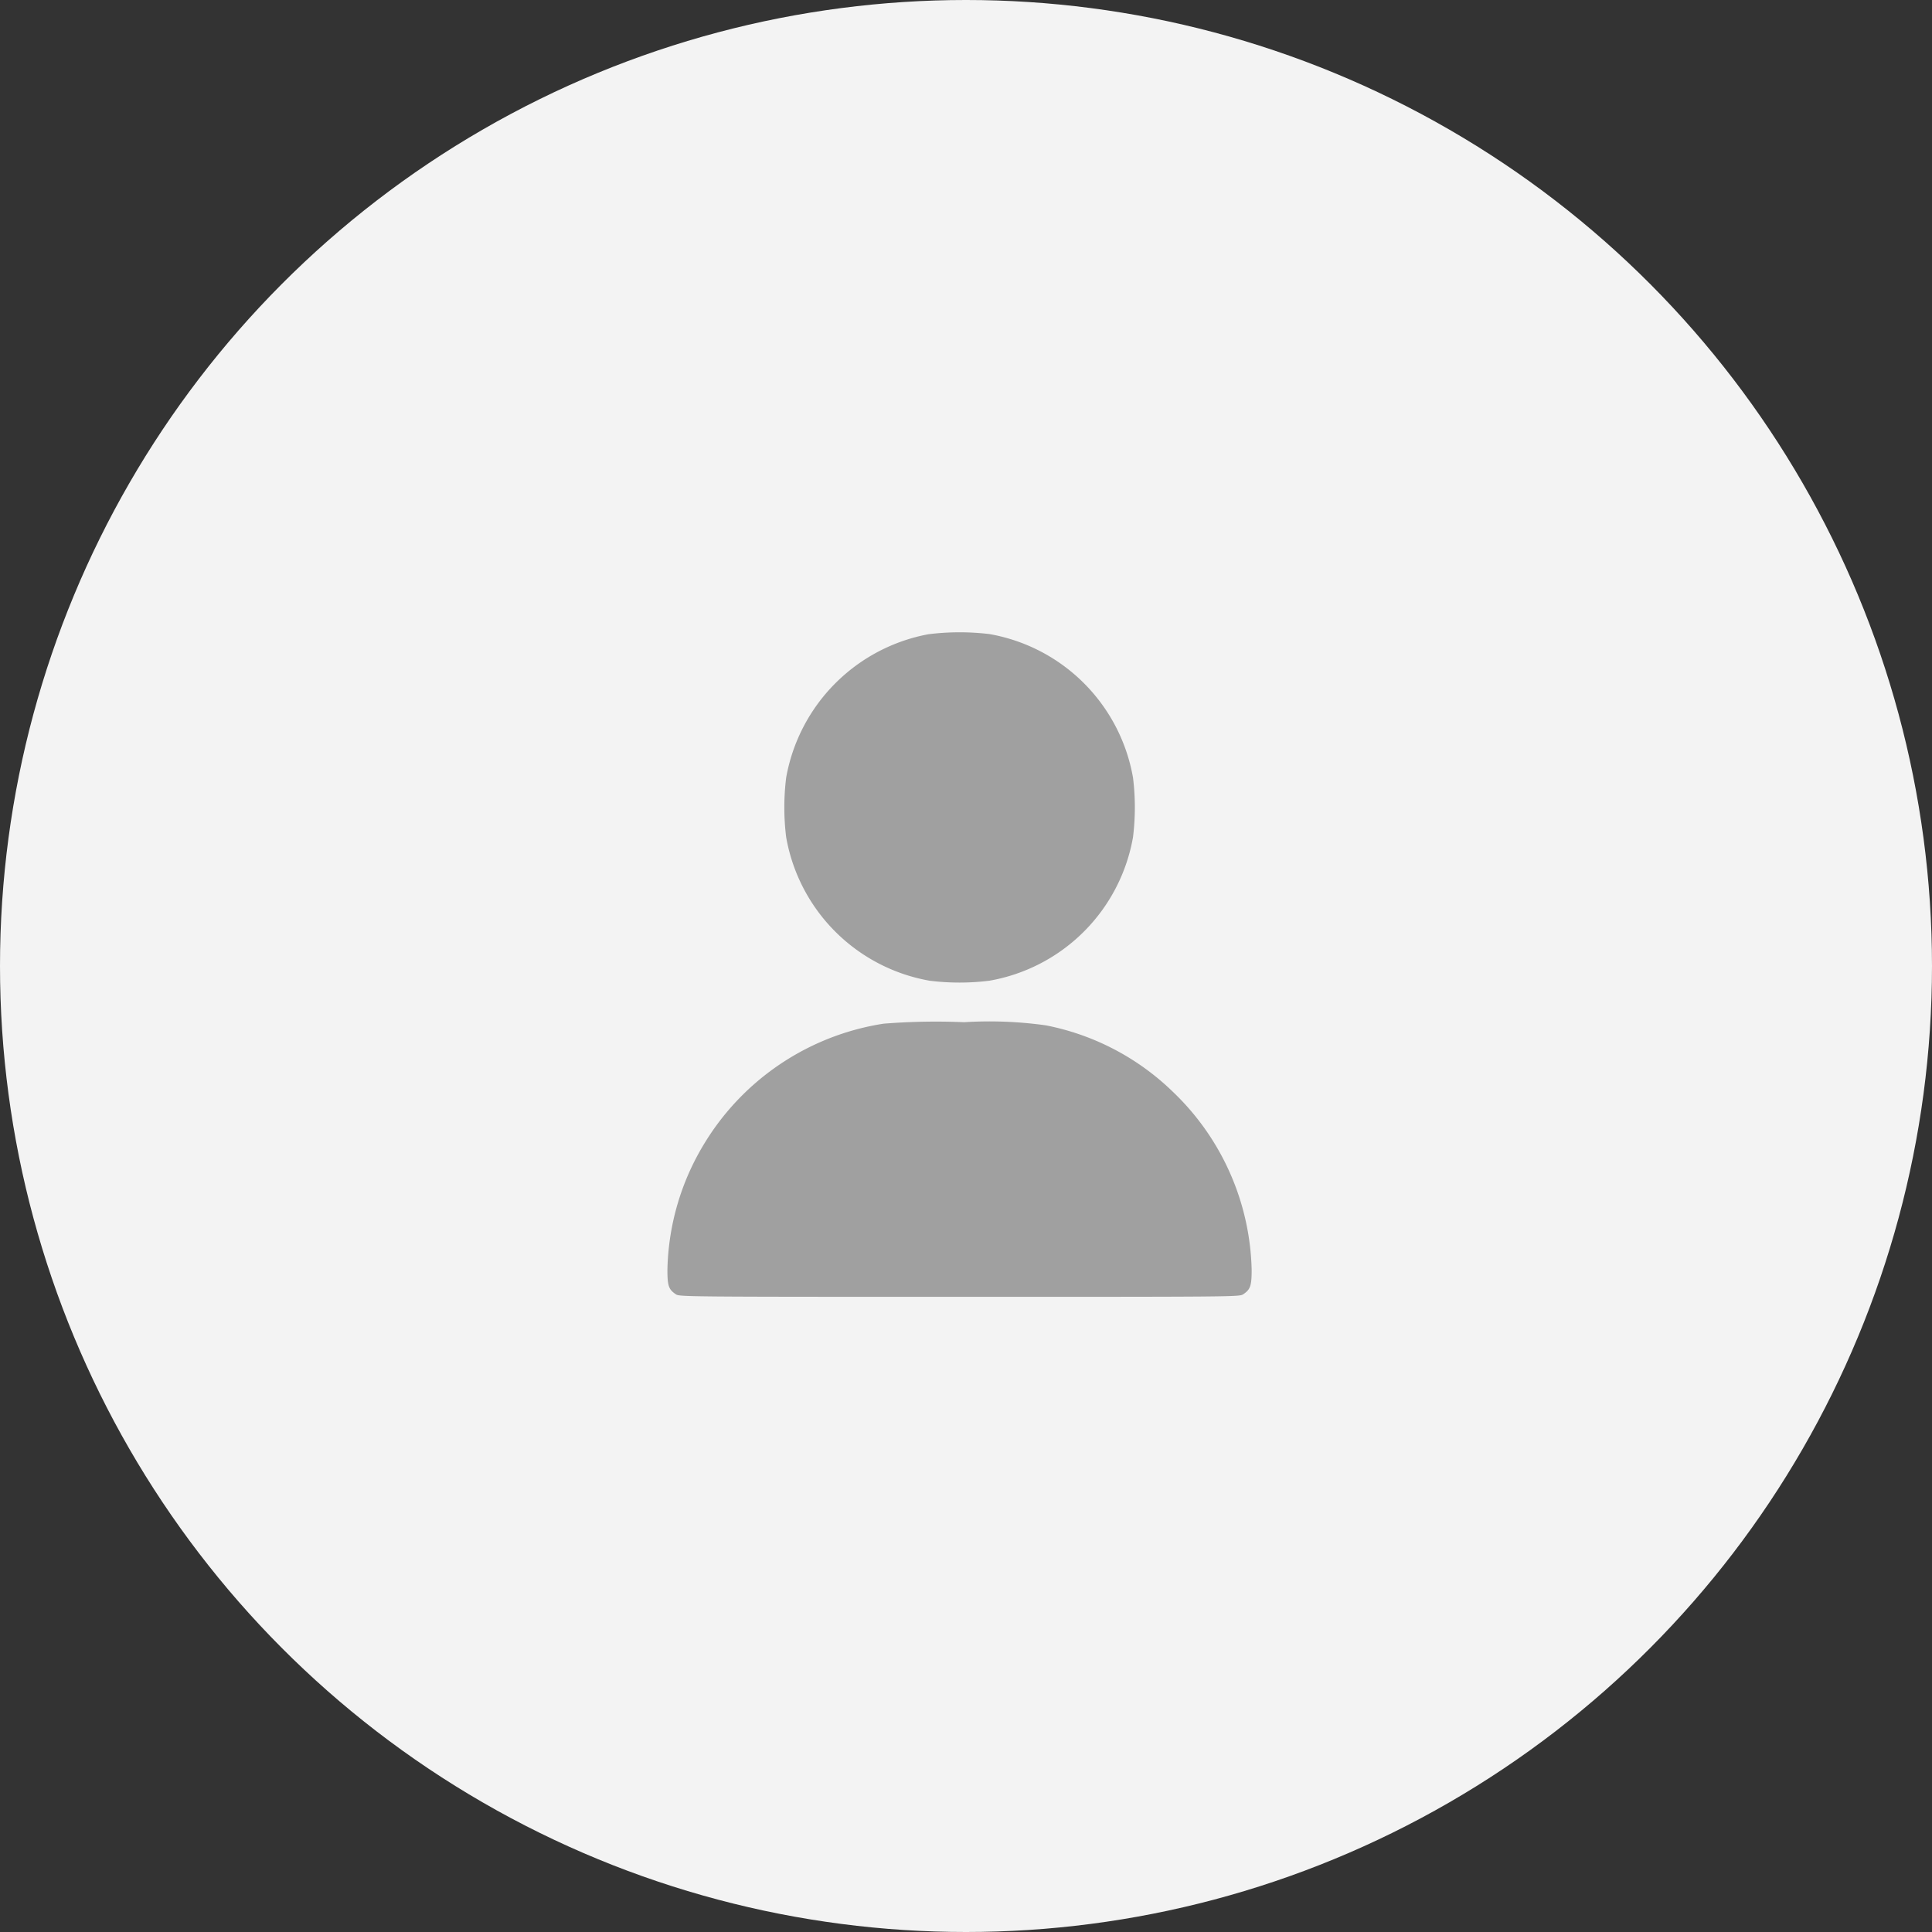 <svg xmlns="http://www.w3.org/2000/svg" width="55" height="55" viewBox="0 0 55 55">
  <rect x="0" y="0" width="55" height="55" fill="#333333" stroke="none"/>
  <g id="Group_5182" data-name="Group 5182" transform="translate(-428 -205)">
    <circle id="Ellipse_289" data-name="Ellipse 289" cx="27.5" cy="27.5" r="27.5" transform="translate(428 205)" fill="#f3f3f3"/>
    <g id="user" transform="translate(416 734.876)">
      <path id="Path_10505" data-name="Path 10505" d="M125.178-511.821a5.052,5.052,0,0,0-4.051,4.08,6.886,6.886,0,0,0,0,1.7,5.031,5.031,0,0,0,4.084,4.084,6.886,6.886,0,0,0,1.7,0A5.031,5.031,0,0,0,131-506.041a6.886,6.886,0,0,0,0-1.7,5.031,5.031,0,0,0-4.084-4.084A7.157,7.157,0,0,0,125.178-511.821Z" transform="translate(-86.746)" fill="#a0a0a0"/>
      <path id="Path_10506" data-name="Path 10506" d="M37.154-211.621a7.272,7.272,0,0,0-5.089,3.389A7.176,7.176,0,0,0,31-204.61c0,.455.037.558.244.695.1.067.333.07,8.072.07s7.968,0,8.072-.07c.207-.137.244-.24.244-.7a7.235,7.235,0,0,0-2.243-5.067,7.154,7.154,0,0,0-3.618-1.892,11.6,11.6,0,0,0-2.325-.089A18.755,18.755,0,0,0,37.154-211.621Z" transform="translate(0 -289.113)" fill="#a0a0a0"/>
    </g>
  </g>
</svg>
